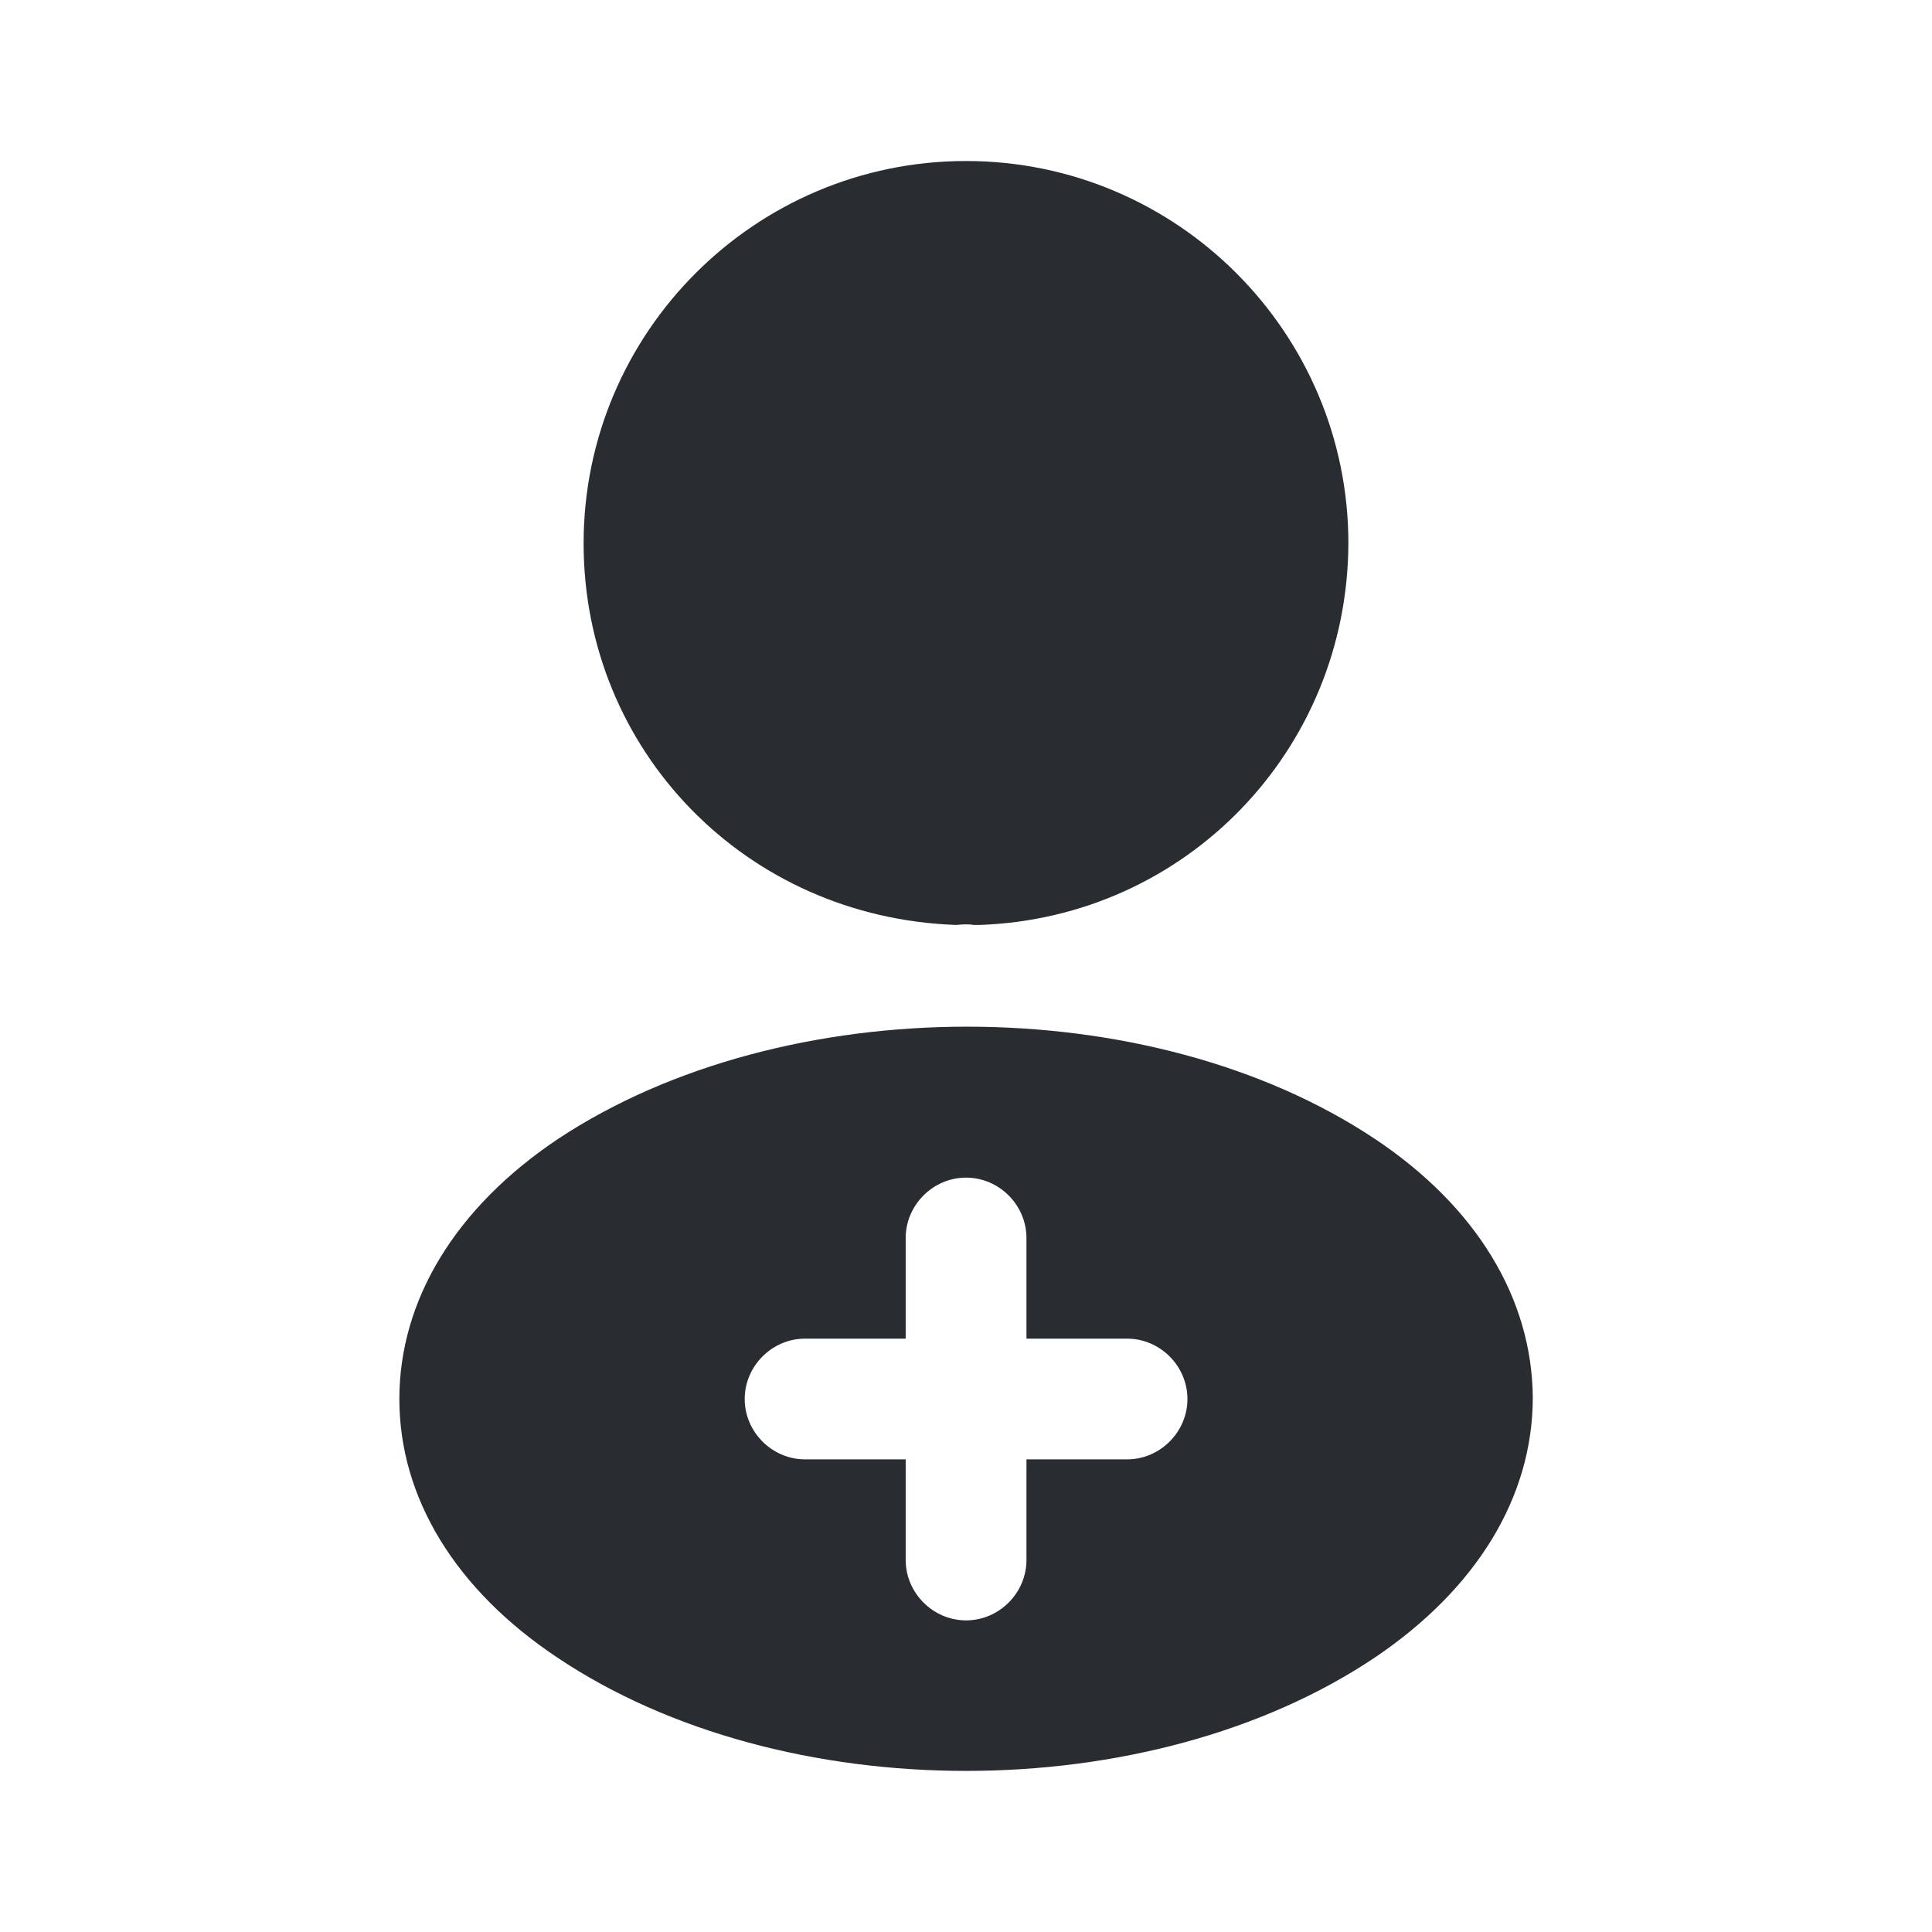 <svg width="65" height="65" viewBox="0 0 65 65" fill="none" xmlns="http://www.w3.org/2000/svg">
<path d="M32.5 5.417C25.404 5.417 19.635 11.185 19.635 18.281C19.635 25.242 25.079 30.875 32.175 31.119C32.392 31.092 32.608 31.092 32.771 31.119C32.825 31.119 32.852 31.119 32.906 31.119C32.933 31.119 32.933 31.119 32.96 31.119C39.894 30.875 45.337 25.242 45.365 18.281C45.365 11.185 39.596 5.417 32.5 5.417Z" fill="#292D32"/>
<path d="M46.261 38.32C38.705 33.282 26.382 33.282 18.771 38.32C15.332 40.622 13.436 43.737 13.436 47.068C13.436 50.399 15.332 53.487 18.744 55.762C22.536 58.307 27.519 59.58 32.502 59.58C37.486 59.58 42.469 58.307 46.261 55.762C49.673 53.459 51.569 50.372 51.569 47.014C51.542 43.682 49.673 40.595 46.261 38.32ZM37.919 49.099H34.534V52.484C34.534 53.595 33.613 54.516 32.502 54.516C31.392 54.516 30.471 53.595 30.471 52.484V49.099H27.086C25.976 49.099 25.055 48.178 25.055 47.068C25.055 45.957 25.976 45.037 27.086 45.037H30.471V41.651C30.471 40.541 31.392 39.62 32.502 39.62C33.613 39.62 34.534 40.541 34.534 41.651V45.037H37.919C39.029 45.037 39.95 45.957 39.95 47.068C39.95 48.178 39.029 49.099 37.919 49.099Z" fill="#292D32"/>
</svg>

